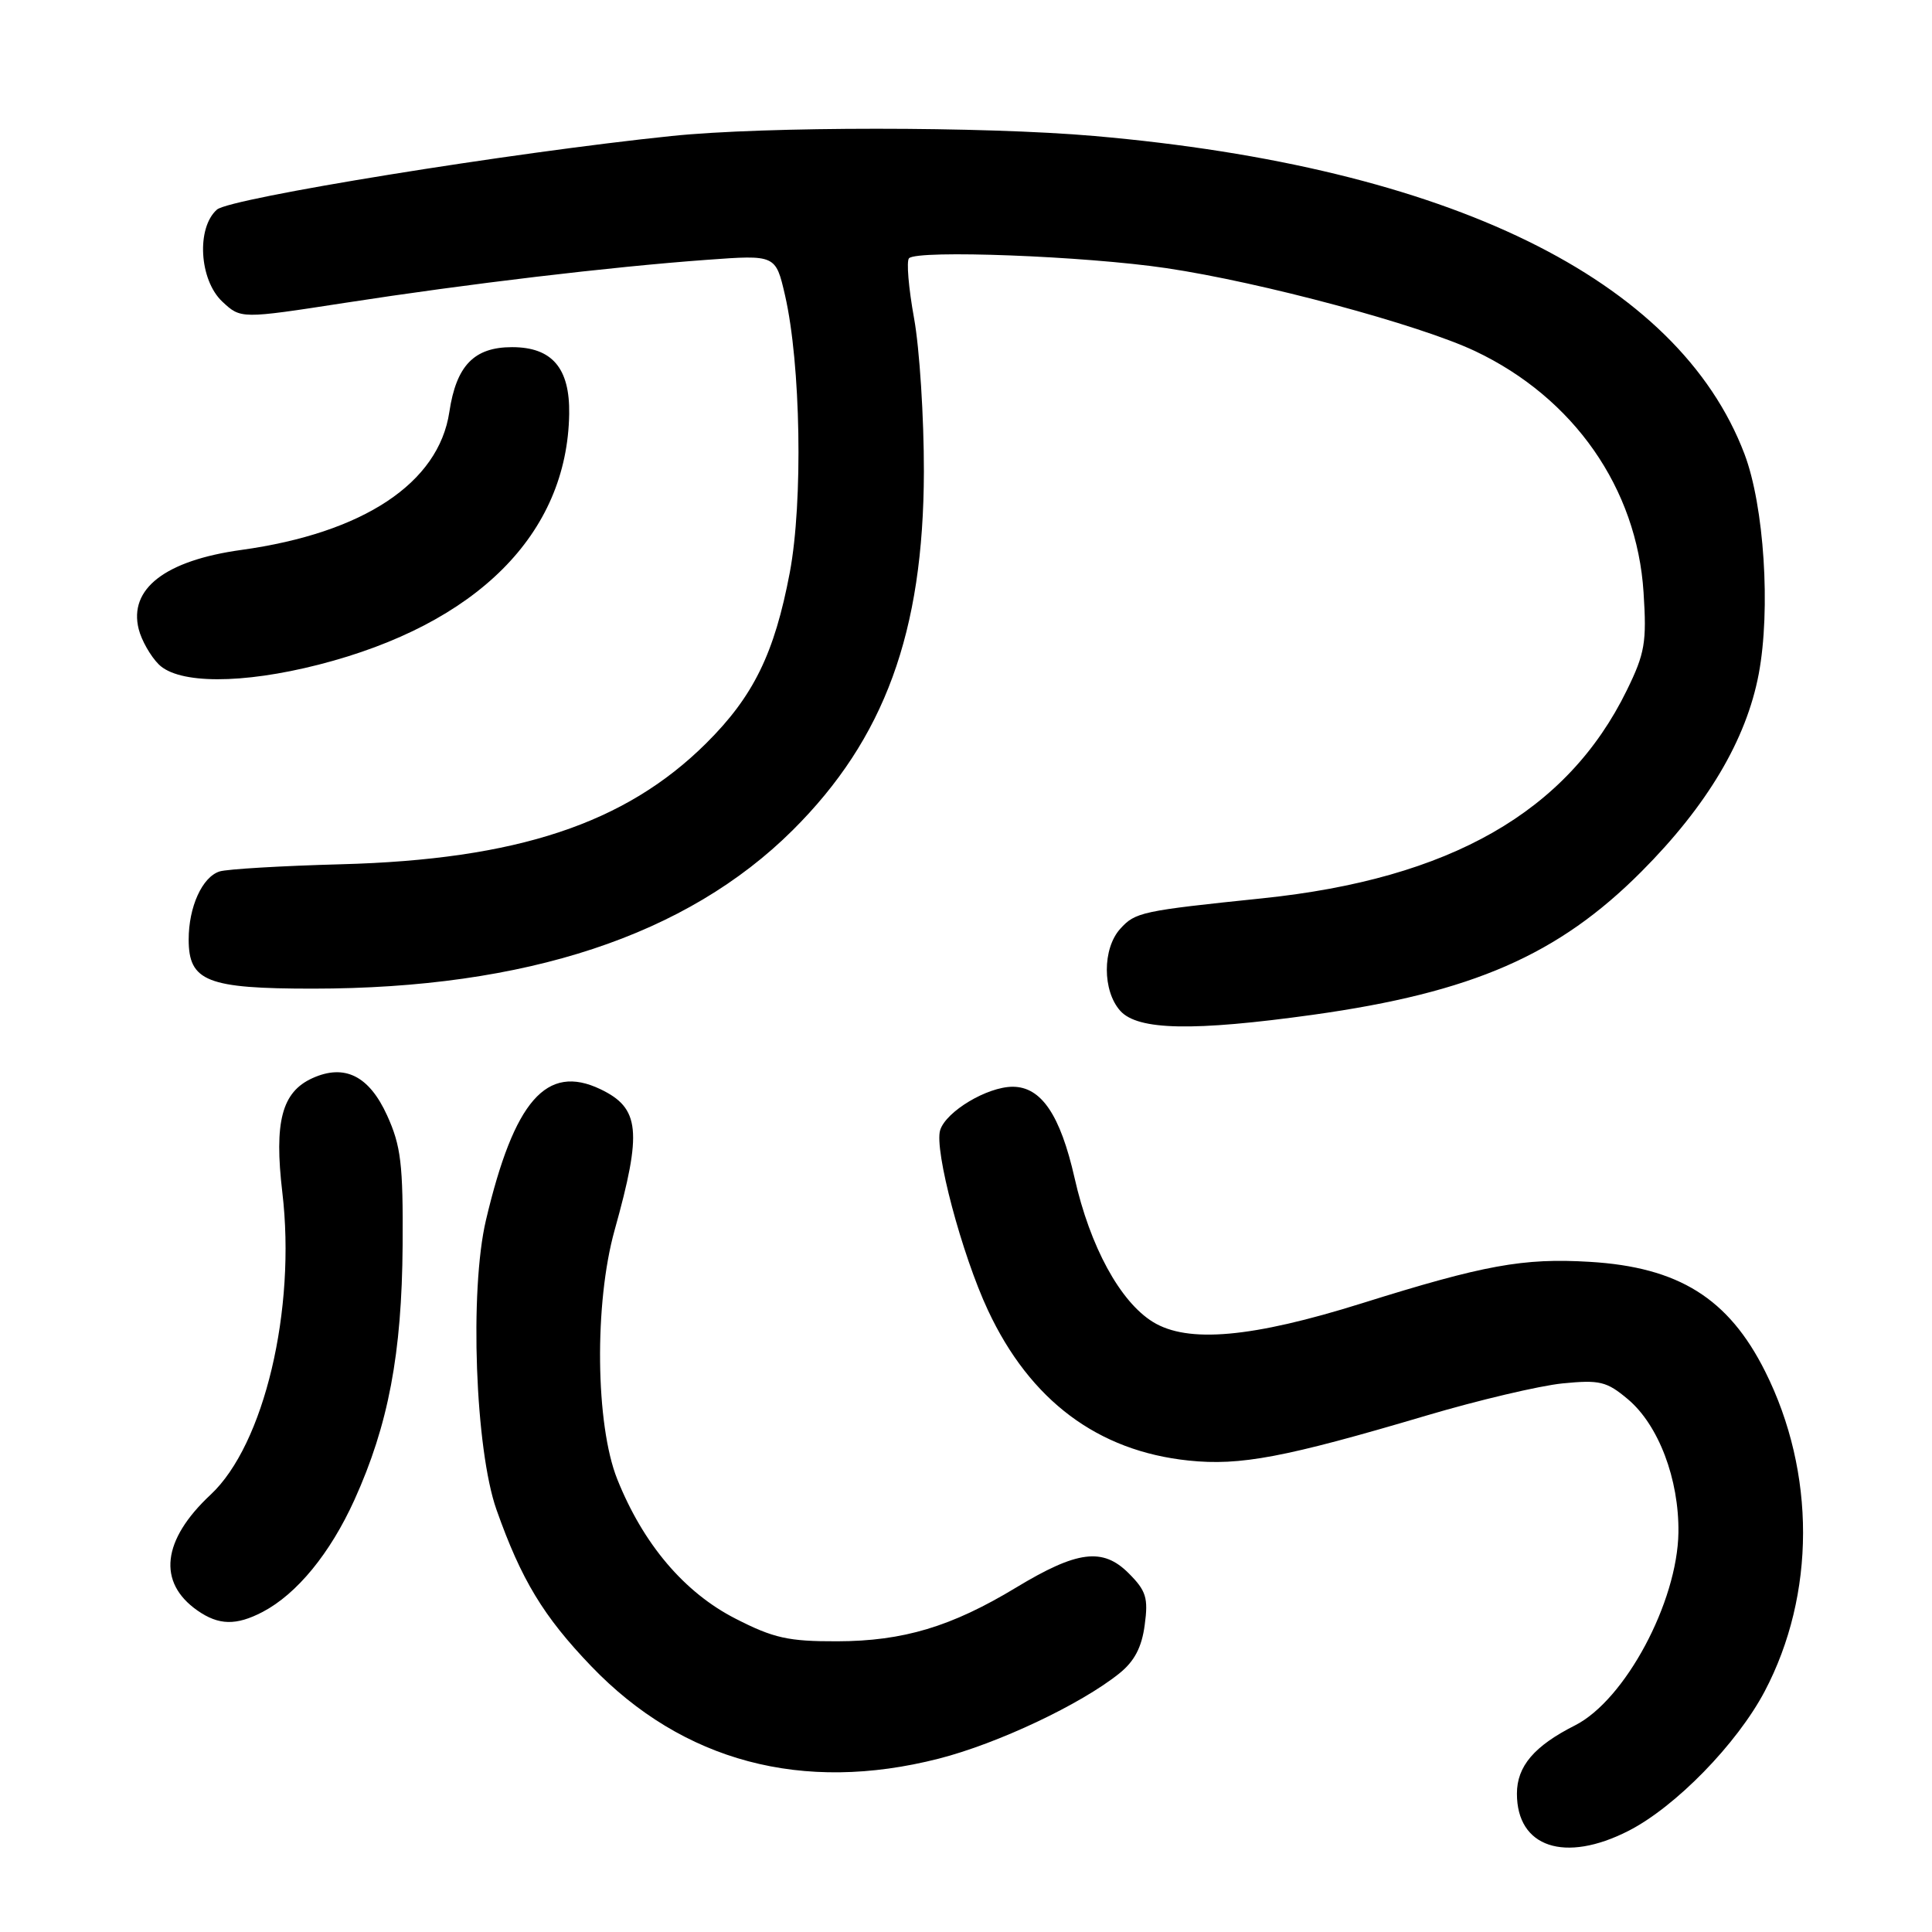 <?xml version="1.0" encoding="UTF-8" standalone="no"?>
<!DOCTYPE svg PUBLIC "-//W3C//DTD SVG 1.1//EN" "http://www.w3.org/Graphics/SVG/1.1/DTD/svg11.dtd" >
<svg xmlns="http://www.w3.org/2000/svg" xmlns:xlink="http://www.w3.org/1999/xlink" version="1.1" viewBox="0 0 256 256">
 <g >
 <path fill="currentColor"
d=" M 215.78 242.60 C 222.01 239.42 230.15 231.08 233.83 224.11 C 240.59 211.28 240.61 195.13 233.89 181.72 C 229.04 172.03 222.42 167.90 210.64 167.20 C 201.84 166.67 196.65 167.62 180.50 172.68 C 165.90 177.26 157.39 178.02 152.76 175.16 C 148.41 172.47 144.44 165.18 142.39 156.10 C 140.49 147.72 137.97 144.00 134.18 144.00 C 130.81 144.01 125.37 147.26 124.58 149.74 C 123.76 152.33 127.44 166.20 130.91 173.62 C 136.50 185.57 145.46 192.28 157.50 193.53 C 164.33 194.25 170.28 193.12 189.00 187.57 C 195.88 185.53 203.99 183.62 207.03 183.31 C 211.98 182.82 212.89 183.04 215.71 185.41 C 219.77 188.83 222.49 196.00 222.40 203.06 C 222.27 212.30 215.32 225.27 208.70 228.62 C 203.29 231.35 201.00 234.04 201.00 237.67 C 201.00 244.79 207.34 246.90 215.78 242.60 Z  M 124.39 233.03 C 132.21 231.03 143.19 225.85 148.31 221.74 C 150.31 220.14 151.29 218.28 151.68 215.32 C 152.17 211.73 151.87 210.78 149.55 208.46 C 146.12 205.03 142.74 205.46 134.62 210.37 C 126.07 215.54 119.69 217.46 110.93 217.48 C 104.45 217.50 102.50 217.06 97.46 214.48 C 90.66 211.01 85.22 204.58 81.79 196.00 C 78.90 188.77 78.73 172.69 81.44 163.00 C 85.11 149.87 84.80 146.83 79.55 144.32 C 72.42 140.92 68.13 145.83 64.39 161.68 C 62.20 170.98 62.97 192.07 65.79 200.05 C 69.08 209.35 72.01 214.18 78.34 220.78 C 90.48 233.42 106.35 237.64 124.39 233.03 Z  M 34.80 213.59 C 39.35 211.20 43.75 205.83 46.97 198.73 C 51.46 188.81 53.25 179.38 53.35 165.00 C 53.42 154.24 53.13 151.84 51.29 147.79 C 48.90 142.54 45.65 140.93 41.38 142.87 C 37.34 144.71 36.31 148.66 37.41 158.00 C 39.25 173.51 35.00 191.44 27.91 198.05 C 21.47 204.06 20.83 209.67 26.16 213.40 C 28.98 215.37 31.29 215.42 34.80 213.59 Z  M 174.00 134.46 C 195.10 131.51 206.47 126.56 217.50 115.49 C 226.22 106.74 231.39 98.03 233.04 89.31 C 234.65 80.75 233.76 67.03 231.15 60.15 C 222.34 36.96 191.99 22.12 145.00 18.02 C 130.37 16.74 101.32 16.74 89.00 18.02 C 67.72 20.22 30.48 26.25 28.75 27.77 C 26.00 30.19 26.40 37.09 29.45 39.96 C 31.91 42.26 31.91 42.26 45.70 40.13 C 61.97 37.61 80.89 35.36 93.64 34.43 C 102.78 33.76 102.78 33.76 104.02 39.13 C 106.11 48.25 106.42 66.45 104.65 75.87 C 102.62 86.59 99.84 92.27 93.55 98.51 C 82.83 109.15 68.47 113.90 45.20 114.52 C 37.33 114.73 30.09 115.16 29.10 115.47 C 26.80 116.20 25.00 120.16 25.00 124.49 C 25.00 130.04 27.43 131.00 41.47 131.00 C 69.72 130.99 91.00 123.96 105.04 110.00 C 117.21 97.89 122.37 83.78 122.42 62.50 C 122.43 55.35 121.85 46.21 121.12 42.18 C 120.39 38.16 120.09 34.58 120.45 34.22 C 121.59 33.08 143.79 33.93 154.55 35.53 C 167.14 37.40 188.05 43.02 195.45 46.52 C 208.53 52.71 216.90 64.69 217.78 78.50 C 218.21 85.12 217.96 86.57 215.56 91.47 C 207.68 107.58 192.14 116.45 167.29 119.03 C 151.24 120.69 150.43 120.87 148.44 123.07 C 146.06 125.70 146.07 131.31 148.45 133.95 C 150.79 136.53 158.10 136.67 174.00 134.46 Z  M 42.23 88.07 C 63.21 82.70 75.16 70.75 75.42 54.86 C 75.52 48.77 73.15 46.00 67.85 46.00 C 62.82 46.00 60.46 48.44 59.54 54.59 C 58.13 64.01 48.15 70.63 31.97 72.87 C 21.89 74.27 17.03 78.02 18.38 83.37 C 18.75 84.84 19.94 86.94 21.03 88.03 C 23.65 90.65 32.09 90.66 42.23 88.07 Z "/>
</g>
</svg>
